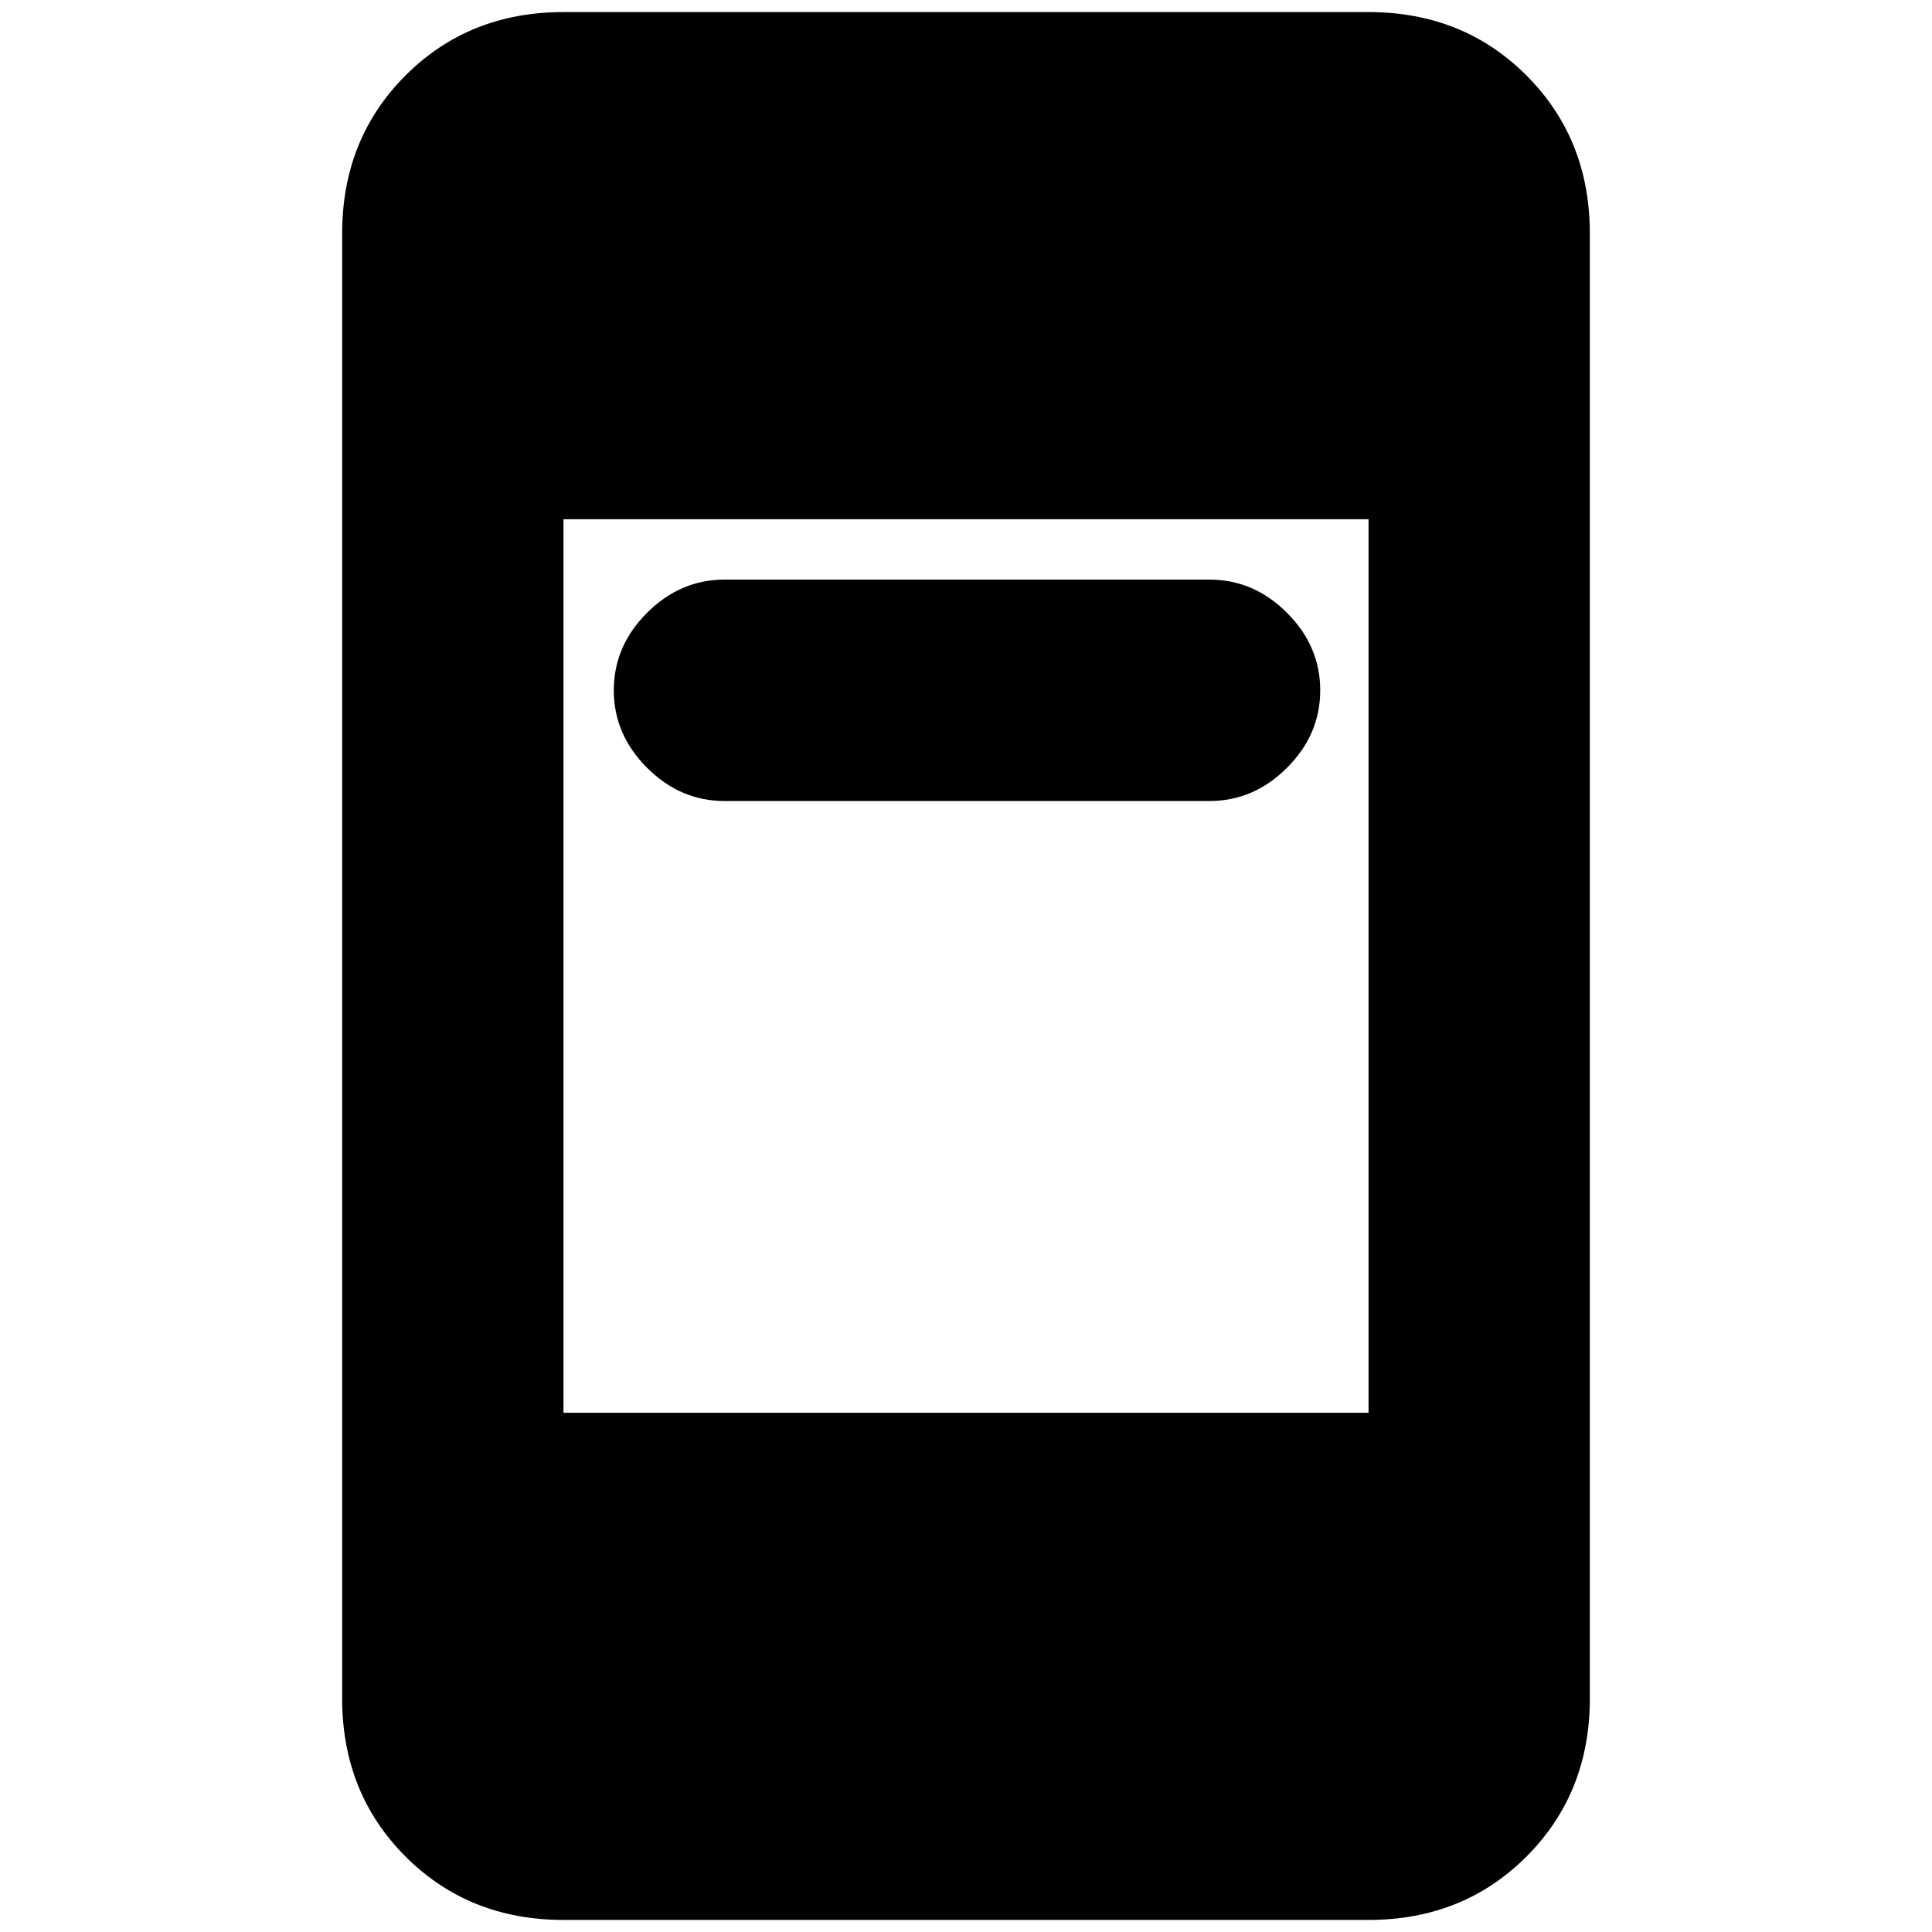<svg xmlns="http://www.w3.org/2000/svg" height="20" width="20"><path d="M7.5 8.292q-.458 0-.802-.344-.344-.344-.344-.802 0-.458.344-.802Q7.042 6 7.5 6h5.021q.458 0 .802.344.344.344.344.802 0 .458-.344.802-.344.344-.802.344ZM5.833 19.875q-.979 0-1.635-.656-.656-.657-.656-1.636V2.417q0-.979.656-1.636.656-.656 1.635-.656h8.334q.979 0 1.635.656.656.657.656 1.636v15.166q0 .979-.656 1.636-.656.656-1.635.656Zm0-5.25h8.334v-9.25H5.833Z"/></svg>